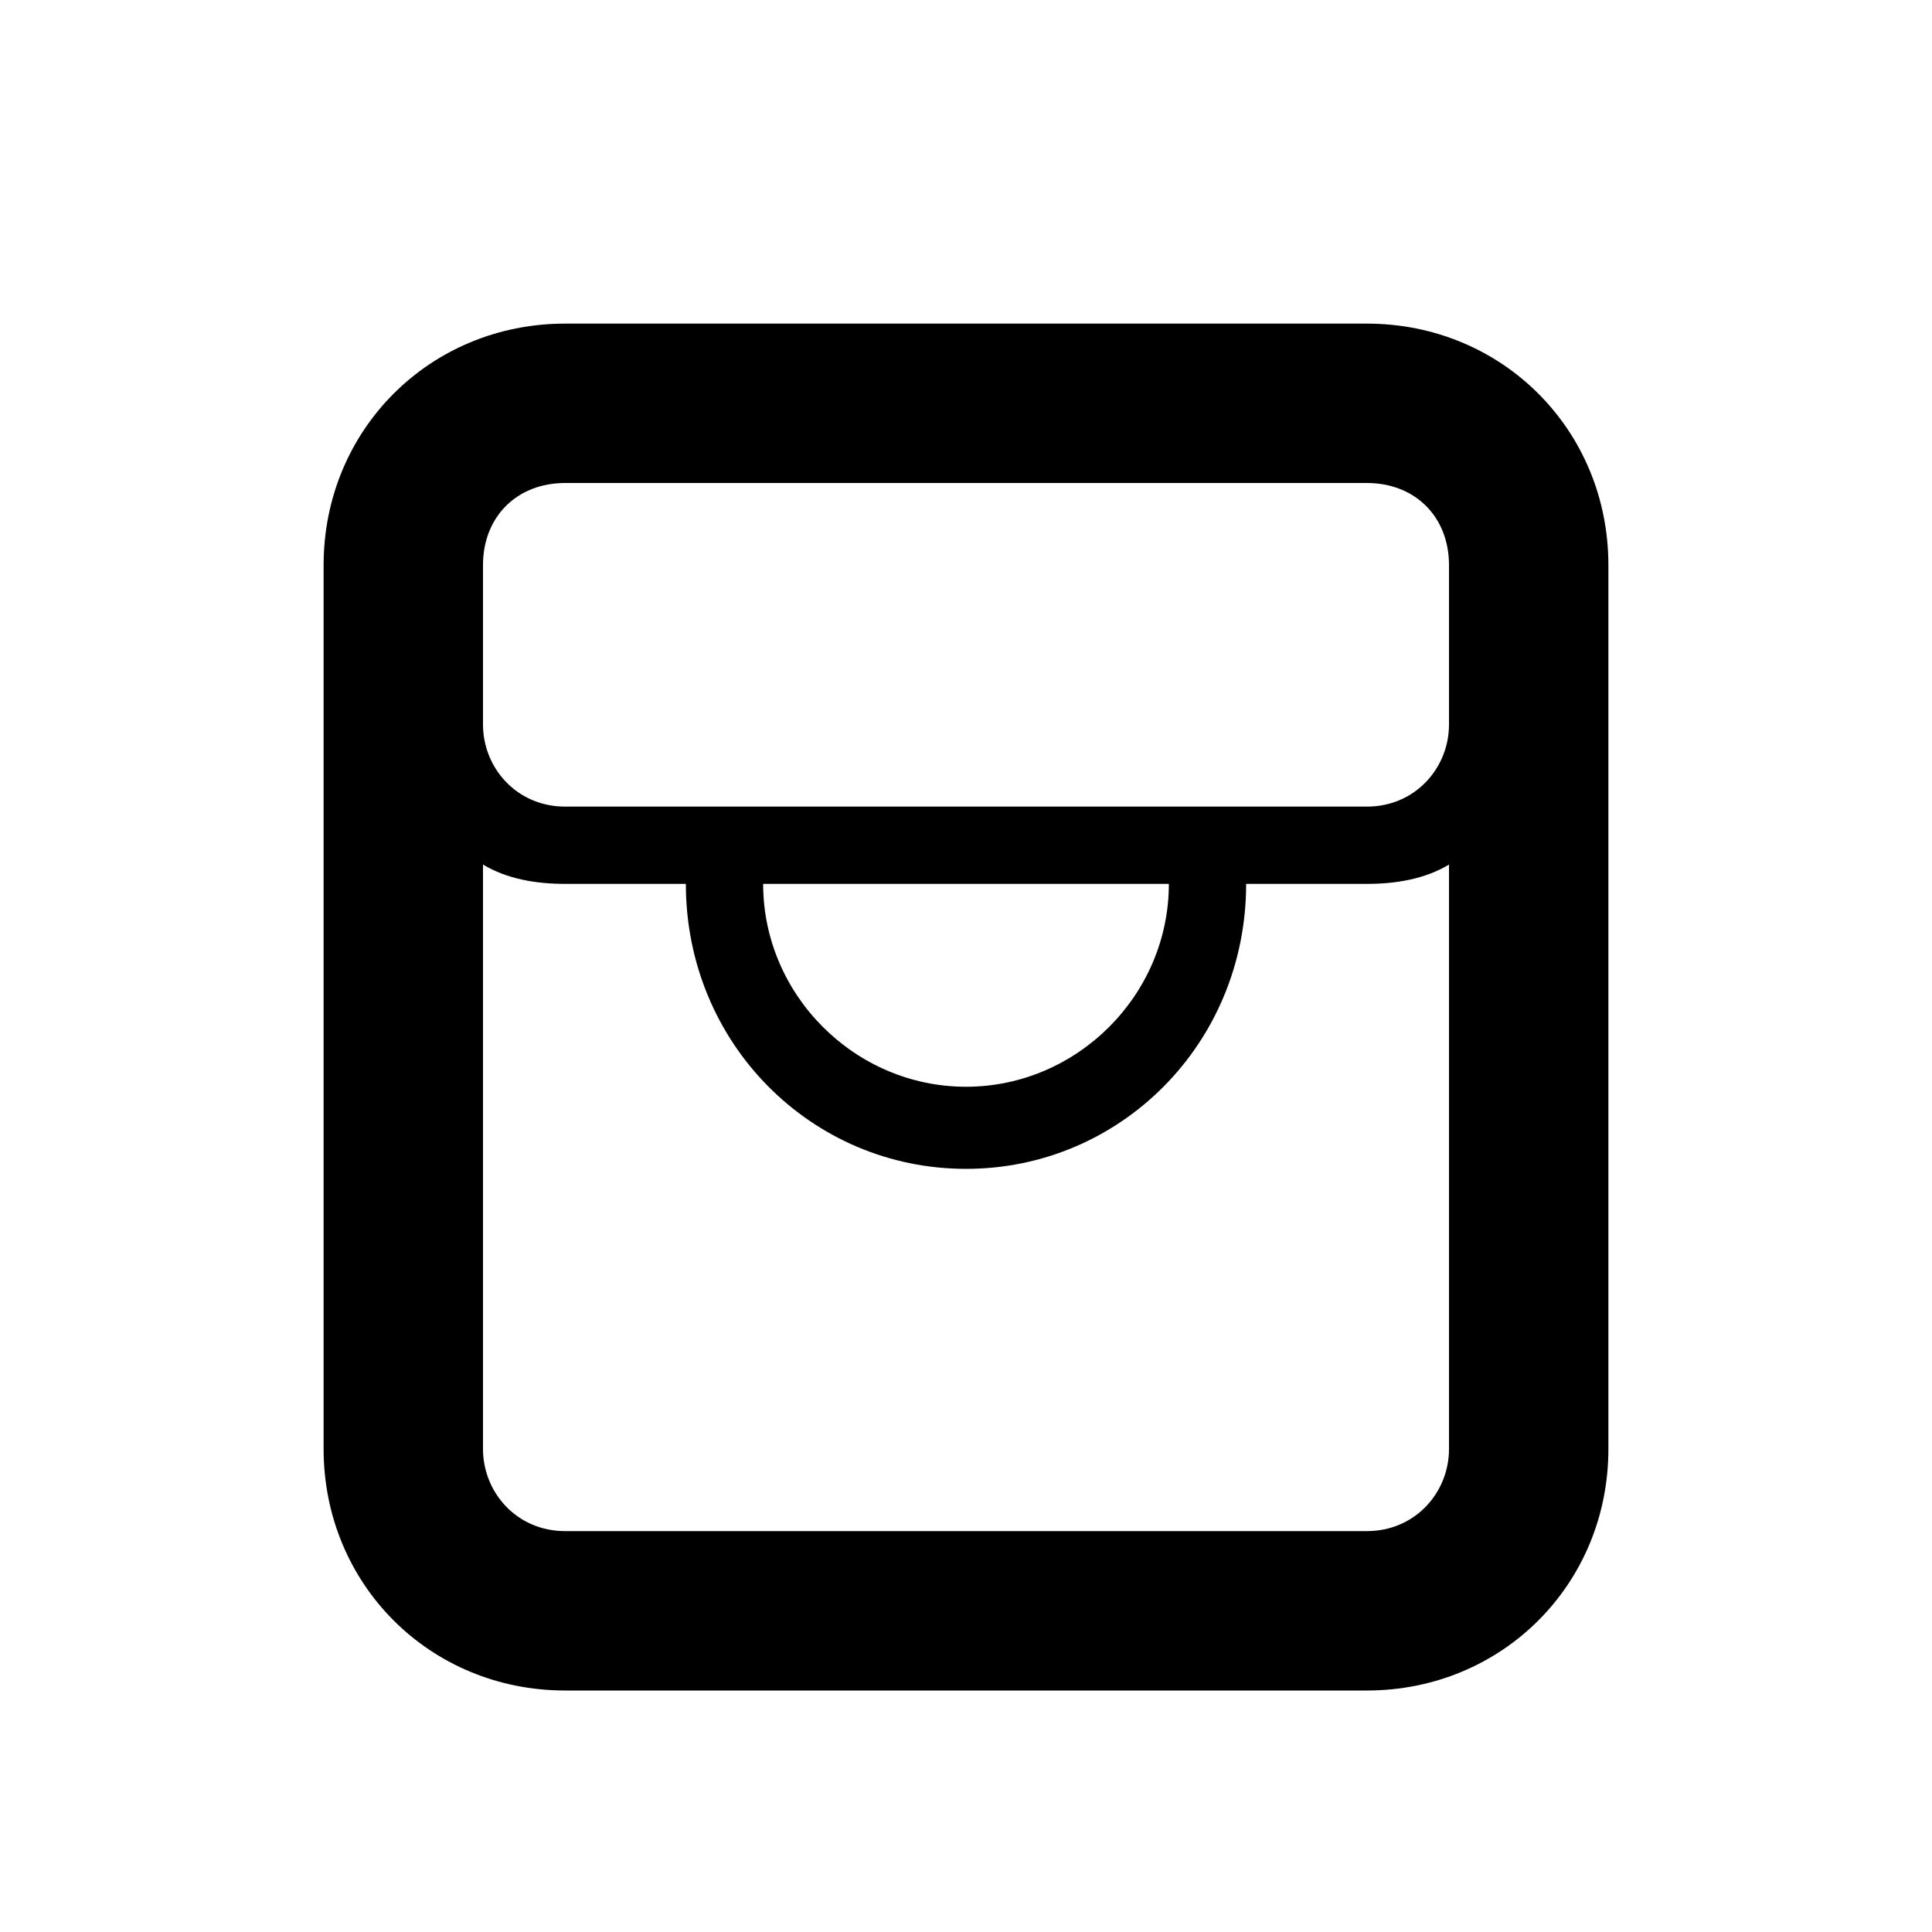 <?xml version="1.0"?><svg xmlns="http://www.w3.org/2000/svg" width="40" height="40" viewBox="0 0 40 40"><path  d="m28.3 6.7h-16.6c-2.8 0-5 2.2-5 5v18.3c0 2.8 2.2 5 5 5h16.6c2.8 0 5-2.2 5-5v-18.3c0-2.8-2.2-5-5-5z m1.7 23.3c0 0.9-0.7 1.7-1.7 1.7h-16.6c-1 0-1.7-0.8-1.7-1.7v-12.1c0.5 0.3 1.1 0.4 1.7 0.4h2.5c0 3.3 2.6 5.9 5.8 5.9s5.8-2.6 5.8-5.9h2.5c0.6 0 1.2-0.1 1.7-0.4v12.1z m-14.2-11.7h8.4c0 2.3-1.9 4.2-4.2 4.2s-4.2-1.9-4.2-4.2z m14.2-3.3c0 0.9-0.7 1.7-1.7 1.7h-16.6c-1 0-1.7-0.8-1.7-1.7v-3.3c0-1 0.7-1.7 1.7-1.7h16.6c1 0 1.7 0.7 1.7 1.7v3.3z"></path></svg>